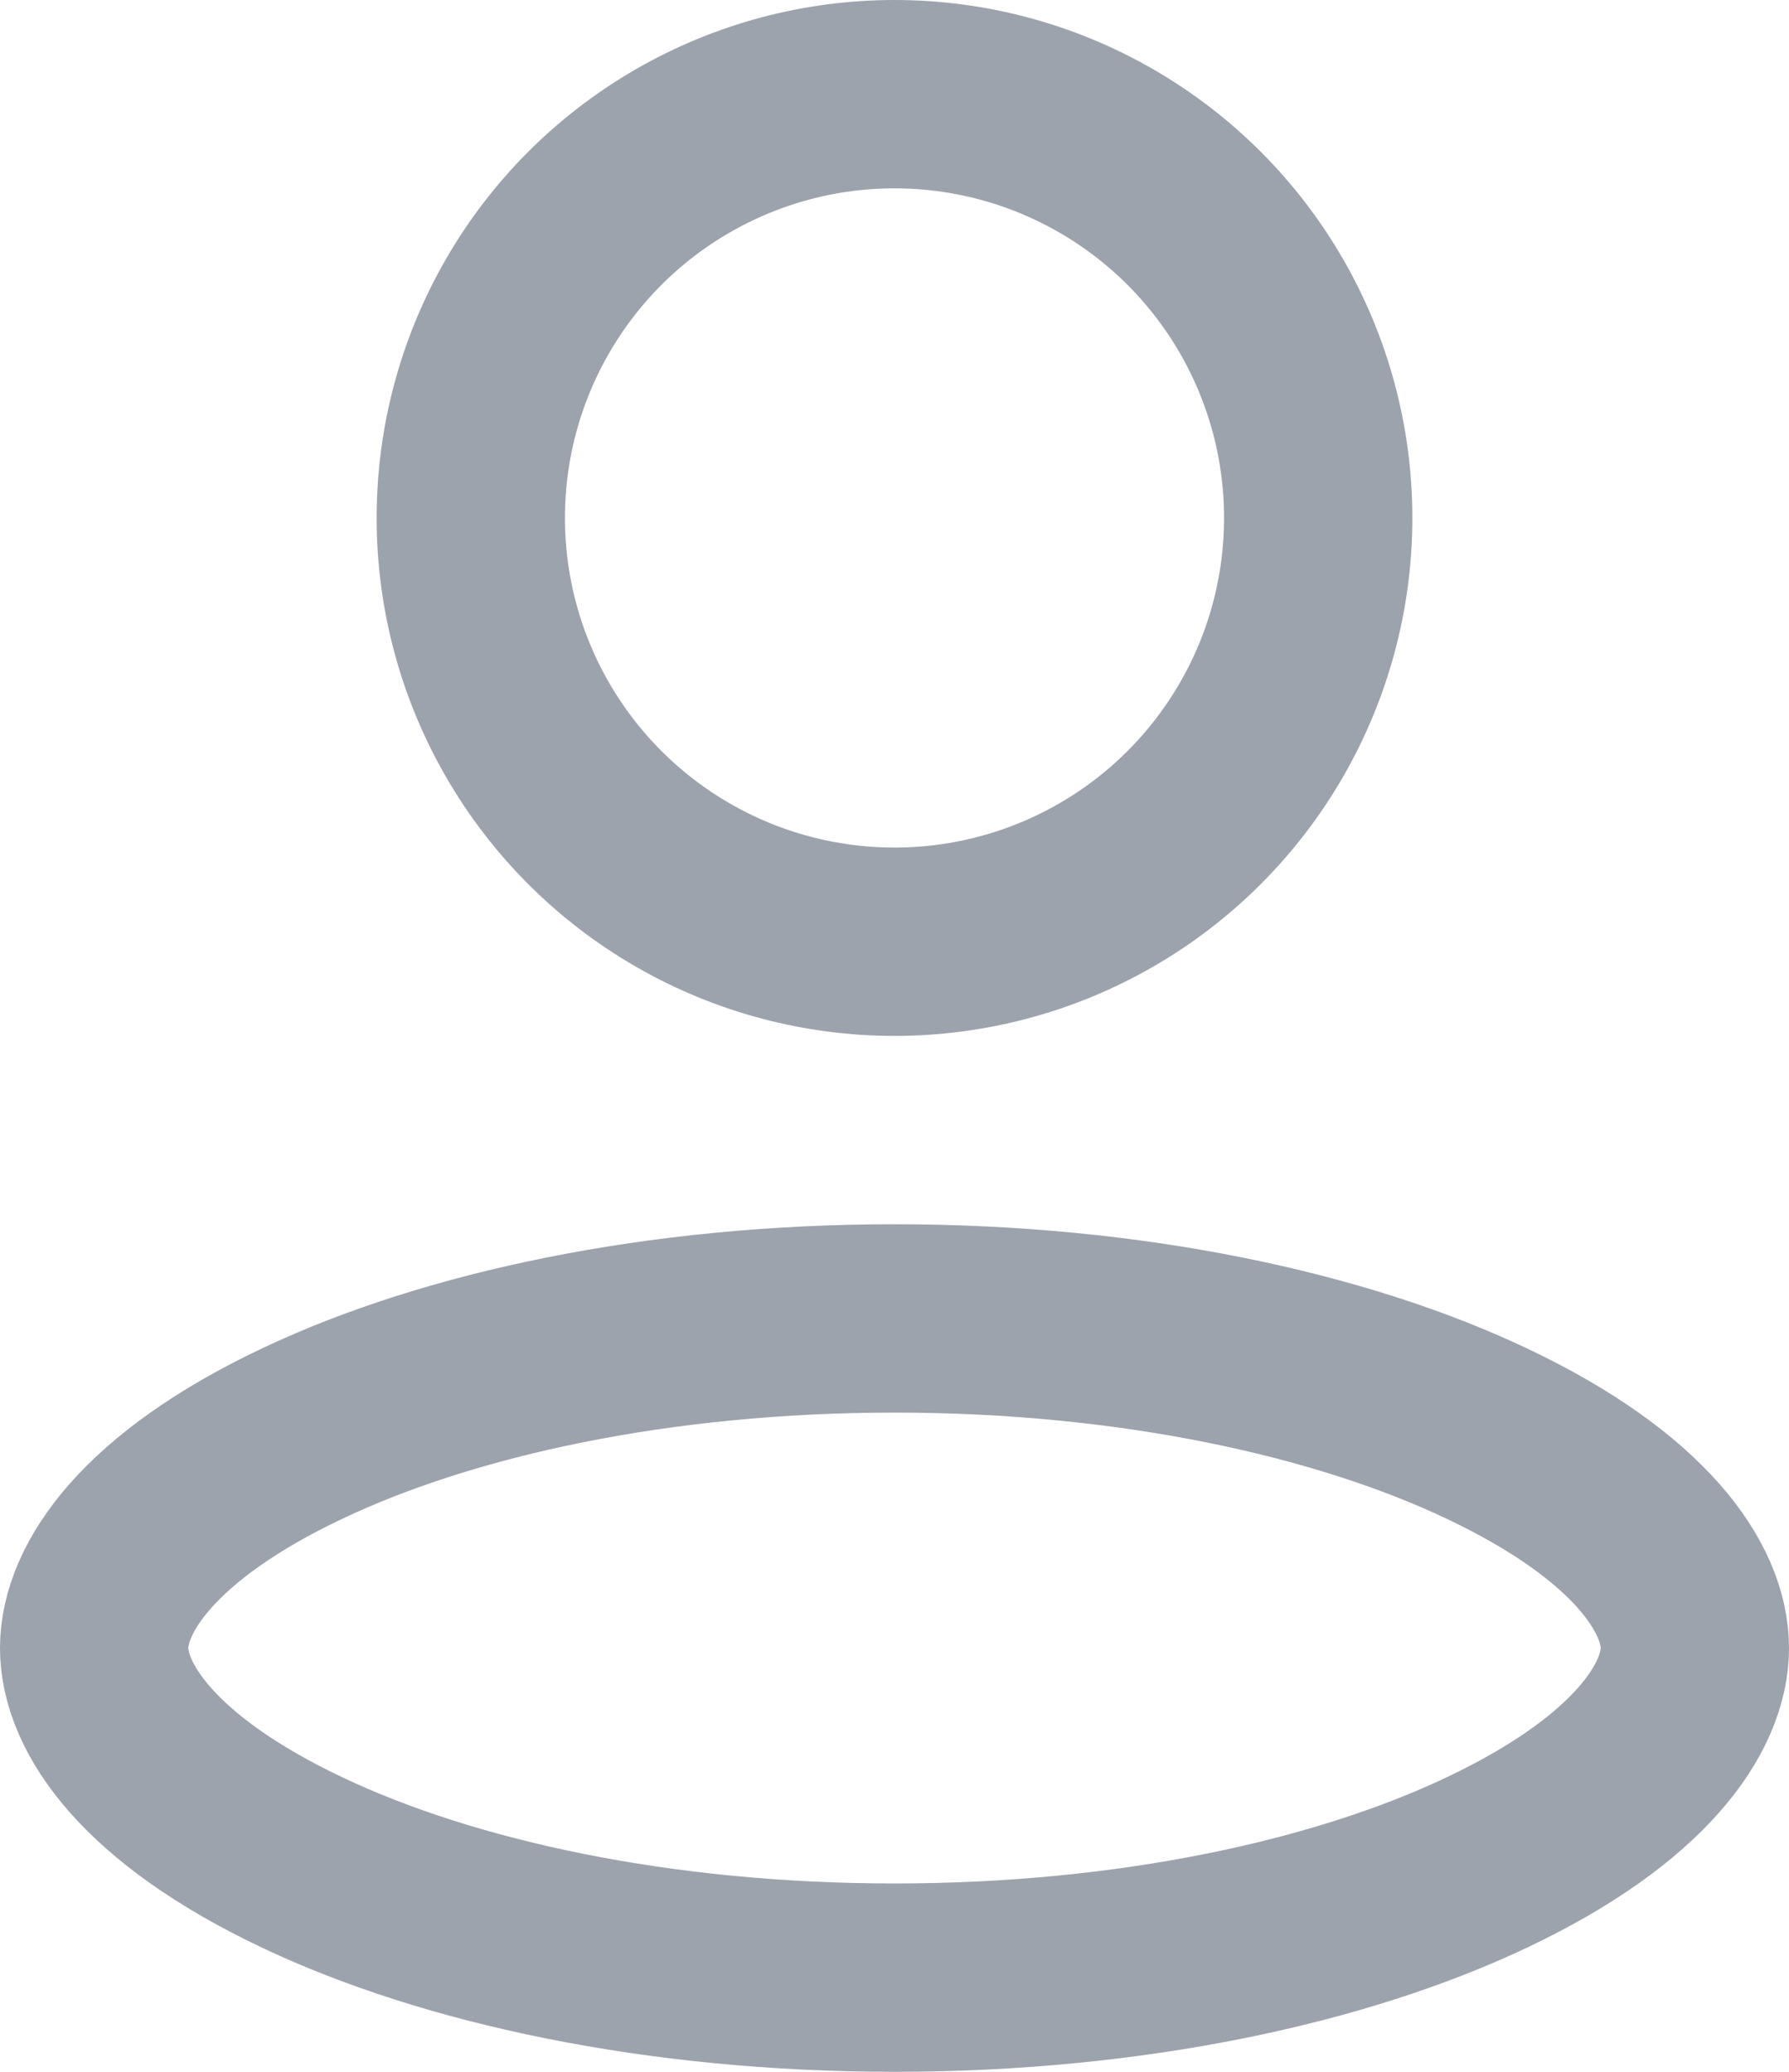 <svg width="19" height="22" viewBox="0 0 19 22" fill="none" xmlns="http://www.w3.org/2000/svg">
<circle cx="9.5" cy="5.5" r="4.5" stroke="#9CA3AD" stroke-width="2"/>
<path d="M18 17.5C18 18.131 17.424 19.004 15.789 19.778C14.232 20.516 12.009 21 9.5 21C6.991 21 4.768 20.516 3.211 19.778C1.576 19.004 1 18.131 1 17.5C1 16.869 1.576 15.996 3.211 15.222C4.768 14.484 6.991 14 9.5 14C12.009 14 14.232 14.484 15.789 15.222C17.424 15.996 18 16.869 18 17.5Z" stroke="#9CA3AD" stroke-width="2"/>
</svg>
